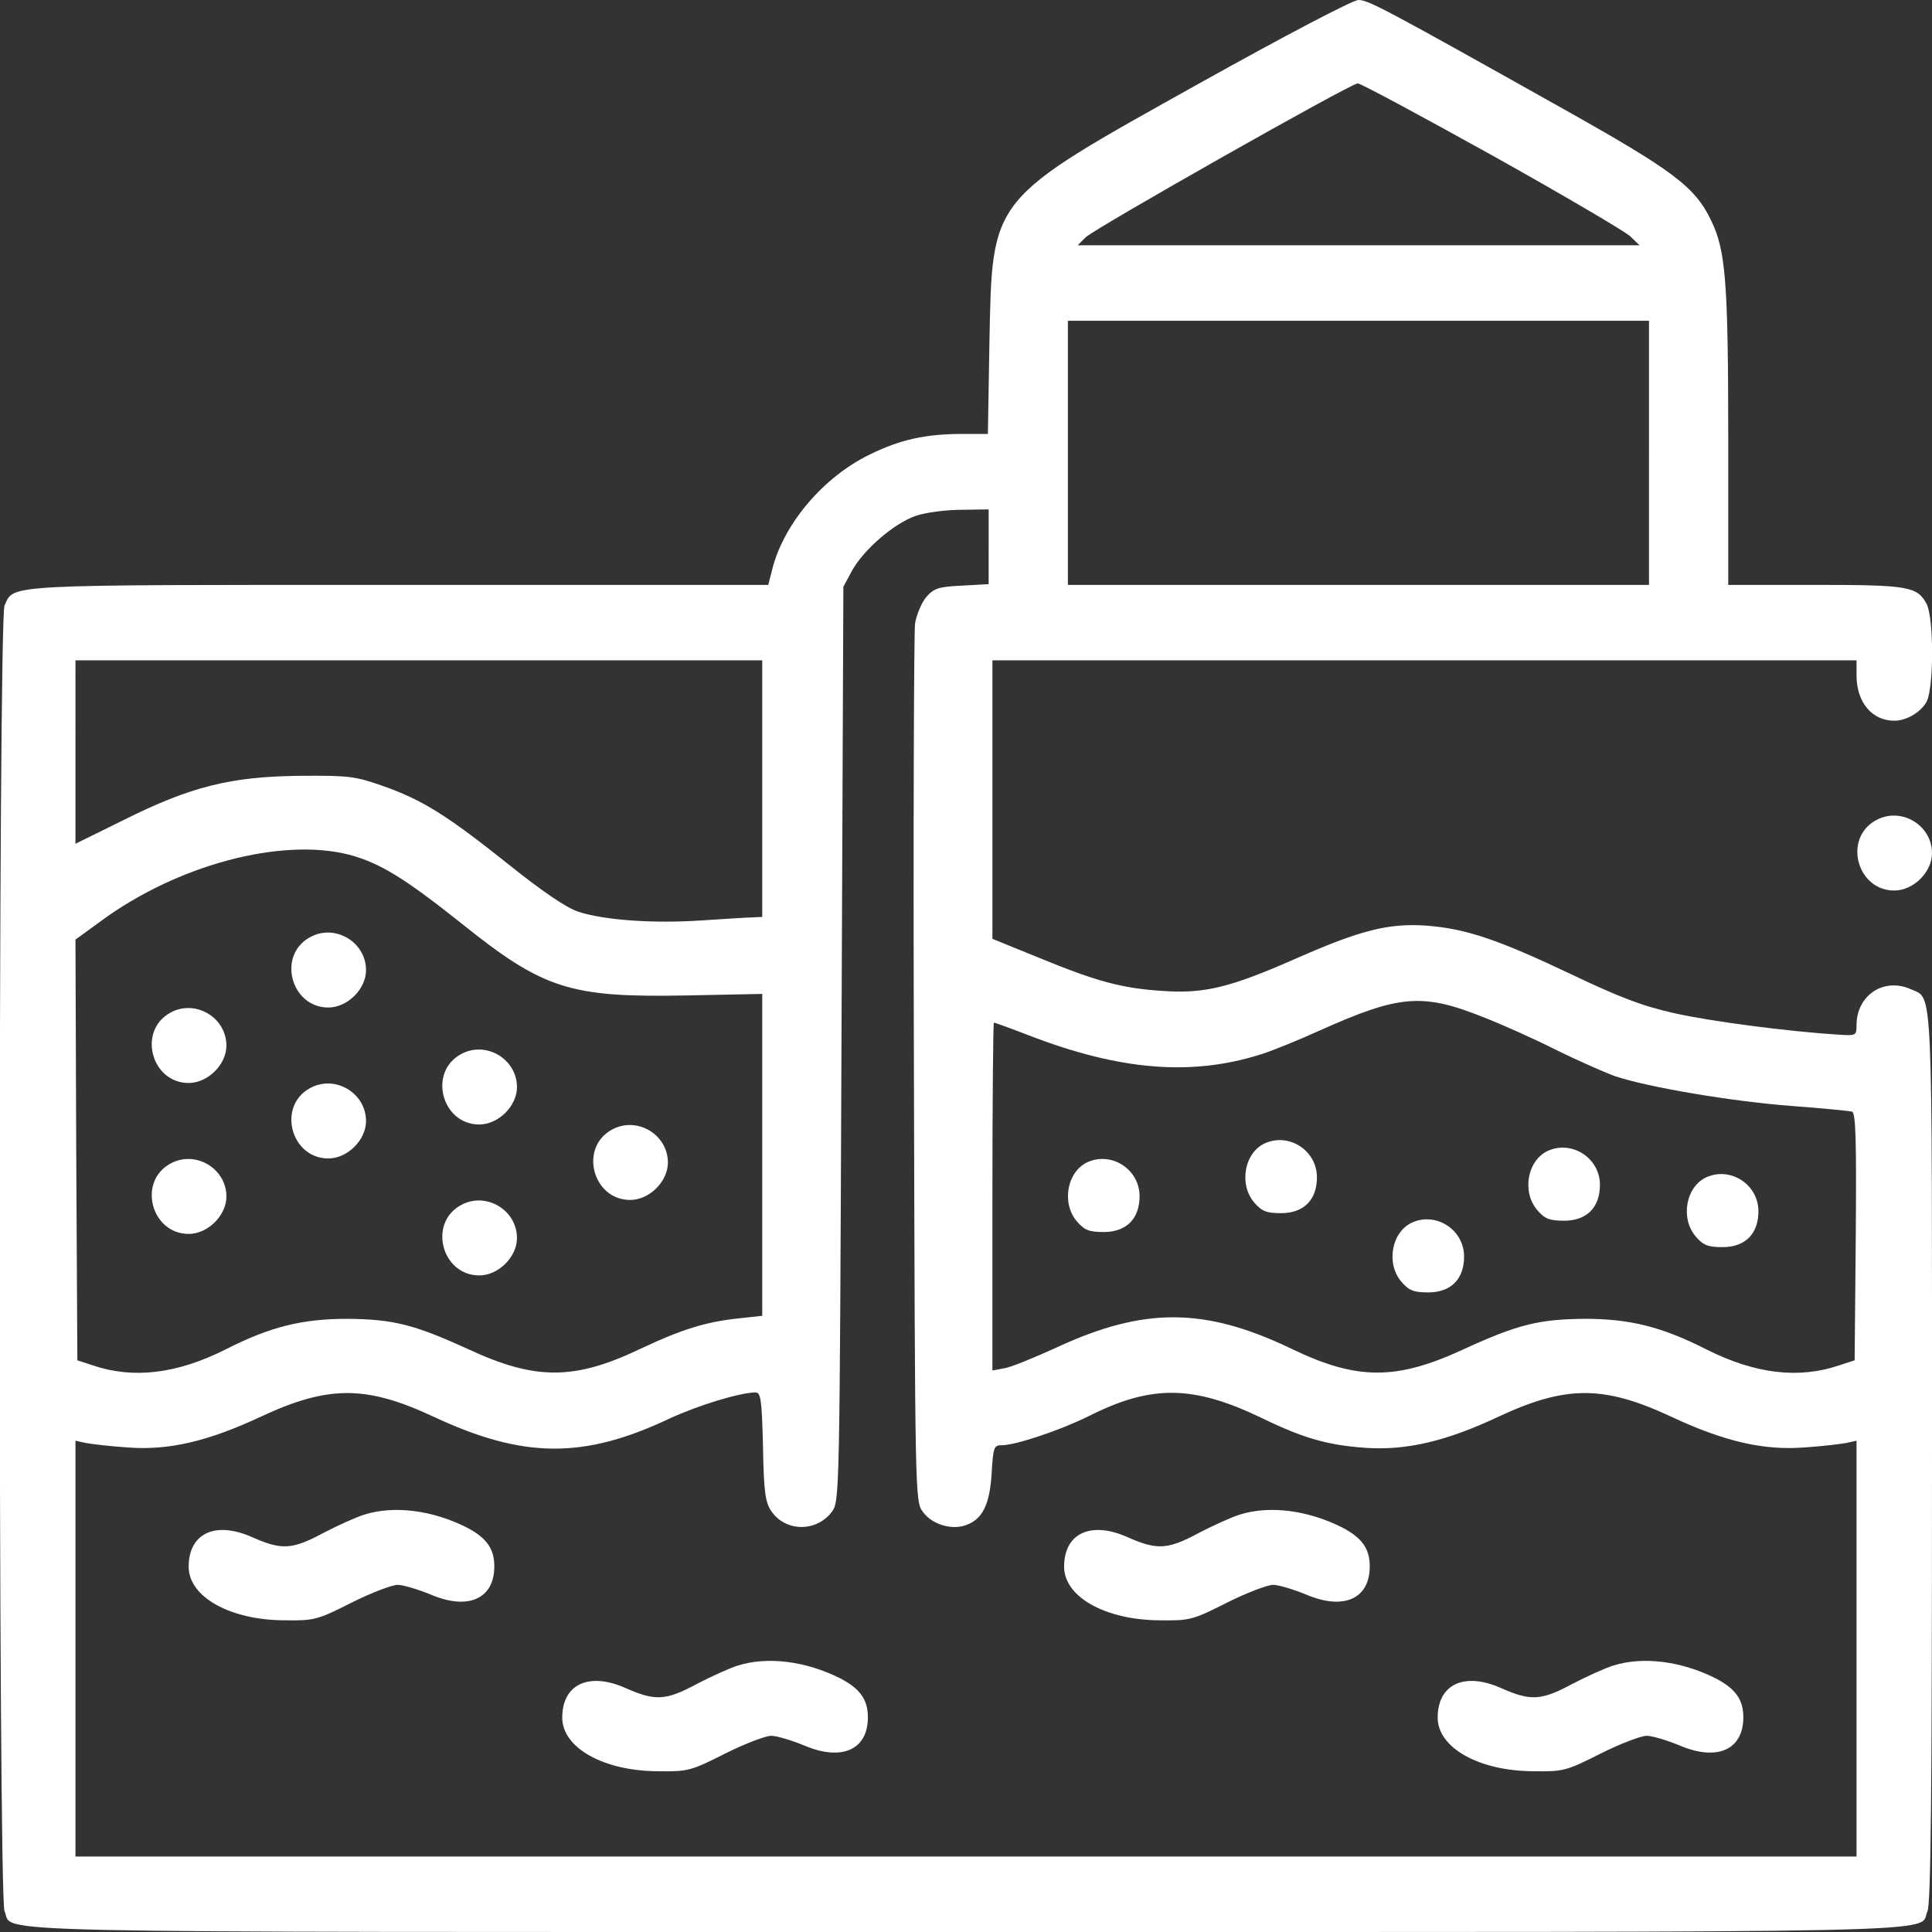 <svg width="246" height="246" fill="none" xmlns="http://www.w3.org/2000/svg"><rect width="100%" height="100%" fill="#333333" stroke="none"/><g clip-path="url(#clip0_1601_16685)" fill="white"><path d="M152.789 10.57c-27.002 15.087-26.426 14.318-26.81 33.249l-.192 11.435h-3.268c-4.66 0-7.927.72-11.819 2.642-5.814 2.835-10.763 8.649-12.3 14.318l-.577 2.259H50.785c-51.025 0-48.96-.097-50.209 2.642-.816 1.826-.816 164.417 0 166.242C1.874 246.192-6.727 246 123 246c129.726 0 121.126.192 122.423-2.643.433-.961.577-14.942.577-57.704 0-61.356.144-58.425-2.643-59.674-3.459-1.586-6.966.721-6.966 4.564 0 1.298-.049 1.346-2.259 1.201-6.246-.384-16.288-1.681-20.948-2.738-4.084-.913-6.967-2.018-13.213-4.997-9.225-4.372-13.309-5.766-18.354-6.15-4.805-.336-8.408.576-16.576 4.18-8.408 3.7-11.675 4.516-17.057 4.132-5.141-.336-8.36-1.201-15.711-4.228l-5.91-2.402V84.082h110.028v1.922c0 3.411 1.969 5.765 4.804 5.765 1.586 0 3.412-1.105 4.132-2.45.913-1.826.913-10.57 0-12.396-1.201-2.258-2.306-2.45-14.222-2.45h-11.05V55.83c0-19.987-.337-23.975-2.163-27.723-2.066-4.324-4.756-6.342-18.978-14.318C176.14 1.01 174.218 0 172.969 0c-.721 0-9.321 4.517-20.18 10.571zm37.14 9.177c9.033 5.045 16.961 9.706 17.633 10.33l1.202 1.153h-71.542l1.009-1.009c1.105-1.105 33.681-19.555 34.642-19.603.288-.048 7.975 4.084 17.056 9.13zm20.036 37.91v16.816h-73.992V40.84h73.992v16.816zM125.883 69.62v4.756l-3.412.193c-3.027.144-3.555.336-4.564 1.49-.577.72-1.201 2.21-1.393 3.314-.145 1.153-.241 26.762-.145 56.936.145 54.821.145 54.869 1.154 56.215 1.201 1.633 3.747 2.354 5.573 1.633 2.018-.768 2.931-2.594 3.171-6.582.192-3.315.288-3.556 1.297-3.556 1.778 0 7.448-1.921 10.955-3.651 8.072-4.084 13.357-4.036 22.15.192 5.333 2.595 8.408 3.459 13.261 3.796 5.141.336 10.186-.817 16.912-3.988 8.552-3.988 13.357-3.988 21.909 0 6.775 3.171 11.772 4.324 16.913 3.94 2.258-.144 4.66-.433 5.429-.577l1.298-.288v52.948H9.61v-52.948l1.296.288c.77.144 3.172.433 5.43.577 5.14.384 10.138-.769 16.912-3.94 8.553-3.988 13.357-3.988 21.91 0 11.483 5.381 19.17 5.429 30.125.24 3.652-1.681 8.84-3.267 10.907-3.315.672 0 .817.865.96 6.871.097 5.621.289 7.111 1.01 8.168 1.777 2.738 5.765 2.786 7.735.192 1.009-1.346 1.009-1.394 1.249-59.578l.241-58.233 1.057-1.97c1.489-2.739 5.381-6.102 8.168-7.063 1.249-.432 3.891-.769 5.813-.769l3.46-.048v4.757zm-28.828 30.798v16.336l-1.057.048c-.625 0-3.508.192-6.487.384-6.15.433-12.54 0-15.903-1.105-1.538-.528-4.517-2.546-8.84-6.006-7.833-6.246-10.956-8.216-16-9.993-3.556-1.25-4.325-1.346-10.57-1.298-8.793.096-13.886 1.346-22.439 5.622l-6.15 3.027V84.082h87.446v16.336zm-52.612 8.408c3.94 1.057 7.063 2.979 14.366 8.793 10.426 8.36 13.79 9.417 28.684 9.129l9.562-.193V167.539l-3.075.337c-4.084.432-7.207 1.393-12.493 3.892-8.36 3.987-13.309 3.987-21.813.048-6.919-3.172-9.61-3.844-15.471-3.892-5.718 0-9.802 1.009-15.471 3.892-6.198 3.123-11.772 3.795-16.96 2.018l-1.922-.625-.145-26.81-.096-26.762 3.171-2.307c9.754-7.207 23.015-10.714 31.663-8.504zm144.477 20.708c2.451.961 6.631 2.835 9.273 4.18 2.643 1.298 6.006 2.787 7.448 3.316 4.132 1.393 14.846 3.219 22.533 3.795 3.844.289 7.304.625 7.64.721.48.144.577 3.556.48 15.904l-.144 15.759-1.922.625c-5.189 1.777-10.762 1.105-16.96-2.018-5.67-2.883-9.754-3.892-15.471-3.892-5.862.048-8.553.72-15.471 3.892-8.505 3.939-13.502 3.939-21.718 0-11.146-5.382-18.882-5.43-30.077-.241-2.835 1.298-5.765 2.499-6.63 2.643l-1.538.288v-22.149c0-12.156.096-22.15.192-22.15s2.114.721 4.469 1.634c11.579 4.468 20.756 5.237 29.693 2.354 1.345-.433 4.564-1.73 7.207-2.931 10.282-4.612 13.165-4.853 20.996-1.73z"/><path d="M46.365 192.86c-1.057.336-3.411 1.393-5.237 2.354-3.94 2.114-5.285 2.163-8.985.529-4.708-2.114-8.12-.529-8.12 3.748 0 3.843 5.286 6.822 12.3 6.822 3.7.048 4.084-.048 8.457-2.258 2.498-1.249 5.14-2.258 5.861-2.258.673 0 2.595.576 4.229 1.249 4.756 2.018 8.071.529 8.071-3.603 0-2.259-1.009-3.652-3.507-4.949-4.372-2.21-9.273-2.835-13.069-1.634zM157.834 192.86c-1.057.336-3.411 1.393-5.237 2.354-3.94 2.114-5.285 2.163-8.985.529-4.708-2.114-8.12-.529-8.12 3.748 0 3.843 5.285 6.822 12.3 6.822 3.7.048 4.084-.048 8.456-2.258 2.499-1.249 5.141-2.258 5.862-2.258.673 0 2.595.576 4.228 1.249 4.757 2.018 8.072.529 8.072-3.603 0-2.259-1.009-3.652-3.507-4.949-4.373-2.21-9.273-2.835-13.069-1.634zM93.932 212.079c-1.057.336-3.412 1.393-5.237 2.354-3.94 2.114-5.286 2.162-8.985.529-4.709-2.114-8.12-.529-8.12 3.747 0 3.844 5.285 6.823 12.3 6.823 3.7.048 4.084-.048 8.456-2.258 2.498-1.249 5.141-2.258 5.862-2.258.672 0 2.594.576 4.228 1.249 4.757 2.018 8.072.528 8.072-3.604 0-2.258-1.009-3.651-3.508-4.949-4.372-2.21-9.273-2.834-13.068-1.633zM205.4 212.079c-1.057.336-3.411 1.393-5.237 2.354-3.94 2.114-5.285 2.162-8.984.529-4.709-2.114-8.12-.529-8.12 3.747 0 3.844 5.285 6.823 12.3 6.823 3.699.048 4.084-.048 8.456-2.258 2.498-1.249 5.141-2.258 5.862-2.258.672 0 2.594.576 4.228 1.249 4.756 2.018 8.072.528 8.072-3.604 0-2.258-1.009-3.651-3.508-4.949-4.372-2.21-9.273-2.834-13.069-1.633zM39.447 119.348c-4.18 2.307-2.402 8.937 2.355 8.937 2.45 0 4.804-2.354 4.804-4.756 0-3.604-3.987-5.958-7.159-4.181zM21.67 128.958c-4.18 2.306-2.402 8.937 2.354 8.937 2.45 0 4.805-2.355 4.805-4.757 0-3.604-3.988-5.958-7.159-4.18zM58.666 134.243c-4.18 2.306-2.402 8.937 2.355 8.937 2.45 0 4.804-2.355 4.804-4.757 0-3.603-3.988-5.958-7.159-4.18zM39.447 138.567c-4.18 2.306-2.402 8.937 2.355 8.937 2.45 0 4.804-2.354 4.804-4.757 0-3.603-3.987-5.958-7.159-4.18zM77.885 143.852c-4.18 2.307-2.402 8.937 2.354 8.937 2.45 0 4.805-2.354 4.805-4.757 0-3.603-3.988-5.957-7.159-4.18zM21.67 148.177c-4.18 2.306-2.402 8.936 2.354 8.936 2.45 0 4.805-2.354 4.805-4.756 0-3.604-3.988-5.958-7.159-4.18zM58.666 153.462c-4.18 2.306-2.402 8.936 2.355 8.936 2.45 0 4.804-2.354 4.804-4.756 0-3.604-3.988-5.958-7.159-4.18zM161.149 145.534c-2.691 1.153-3.46 5.237-1.442 7.591.961 1.105 1.538 1.346 3.412 1.346 2.882 0 4.564-1.682 4.564-4.565 0-3.363-3.459-5.669-6.534-4.372zM197.184 146.495c-2.691 1.153-3.459 5.237-1.442 7.591.961 1.105 1.538 1.346 3.412 1.346 2.883 0 4.564-1.682 4.564-4.565 0-3.363-3.459-5.669-6.534-4.372zM138.567 147.936c-2.691 1.153-3.46 5.237-1.442 7.592.961 1.105 1.538 1.345 3.412 1.345 2.882 0 4.564-1.682 4.564-4.564 0-3.364-3.459-5.67-6.534-4.373zM217.364 149.858c-2.691 1.153-3.46 5.237-1.442 7.592.961 1.105 1.538 1.345 3.411 1.345 2.883 0 4.565-1.682 4.565-4.565 0-3.363-3.459-5.669-6.534-4.372zM179.887 155.624c-2.691 1.153-3.459 5.237-1.441 7.591.961 1.105 1.537 1.346 3.411 1.346 2.883 0 4.564-1.682 4.564-4.565 0-3.363-3.459-5.669-6.534-4.372zM238.842 104.454c-4.18 2.306-2.402 8.937 2.354 8.937 2.451 0 4.805-2.355 4.805-4.757 0-3.604-3.988-5.958-7.159-4.18z"/></g><defs><clipPath id="clip0_1601_16685"><path fill="white" d="M0 0h246v246H0z"/></clipPath></defs></svg>